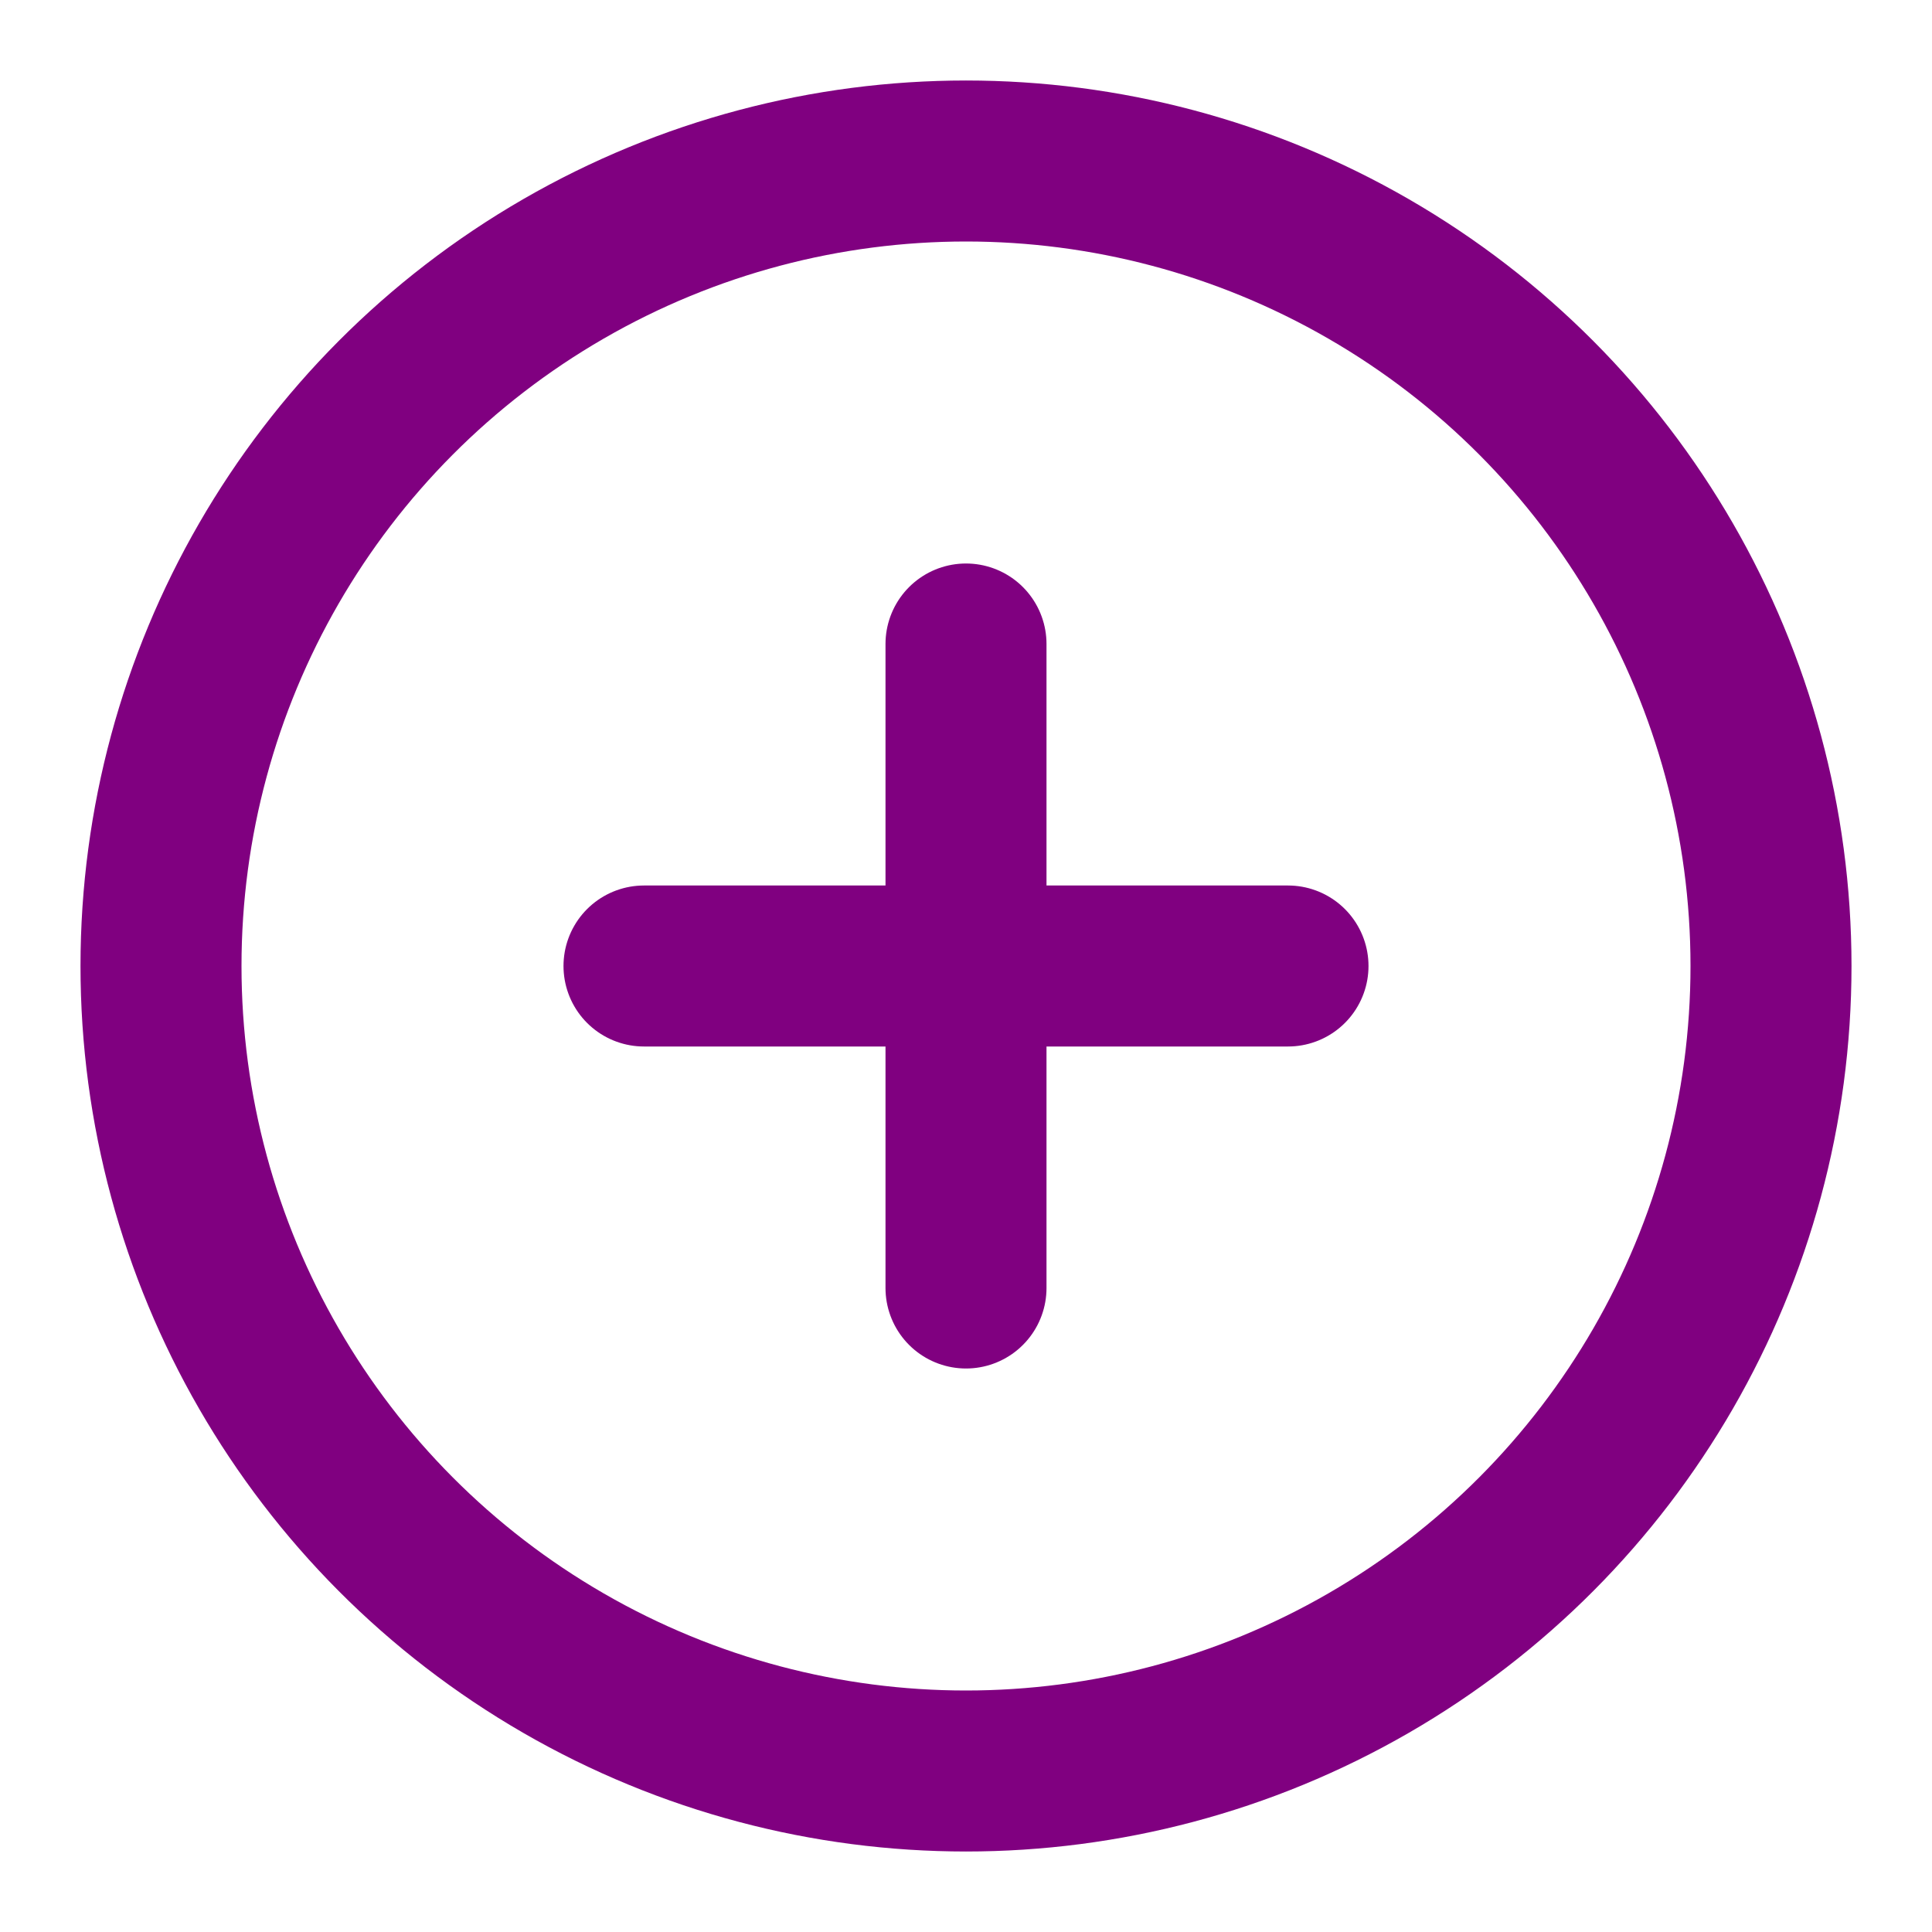 <svg xmlns="http://www.w3.org/2000/svg" width="128" height="128" viewBox="0 0 24 24" fill="none" stroke="purple" stroke-width="2" stroke-linecap="round" stroke-linejoin="round">
  <circle cx="12" cy="12" r="10"/>
  <path d="M8 12h8M12 8v8"/>
</svg>